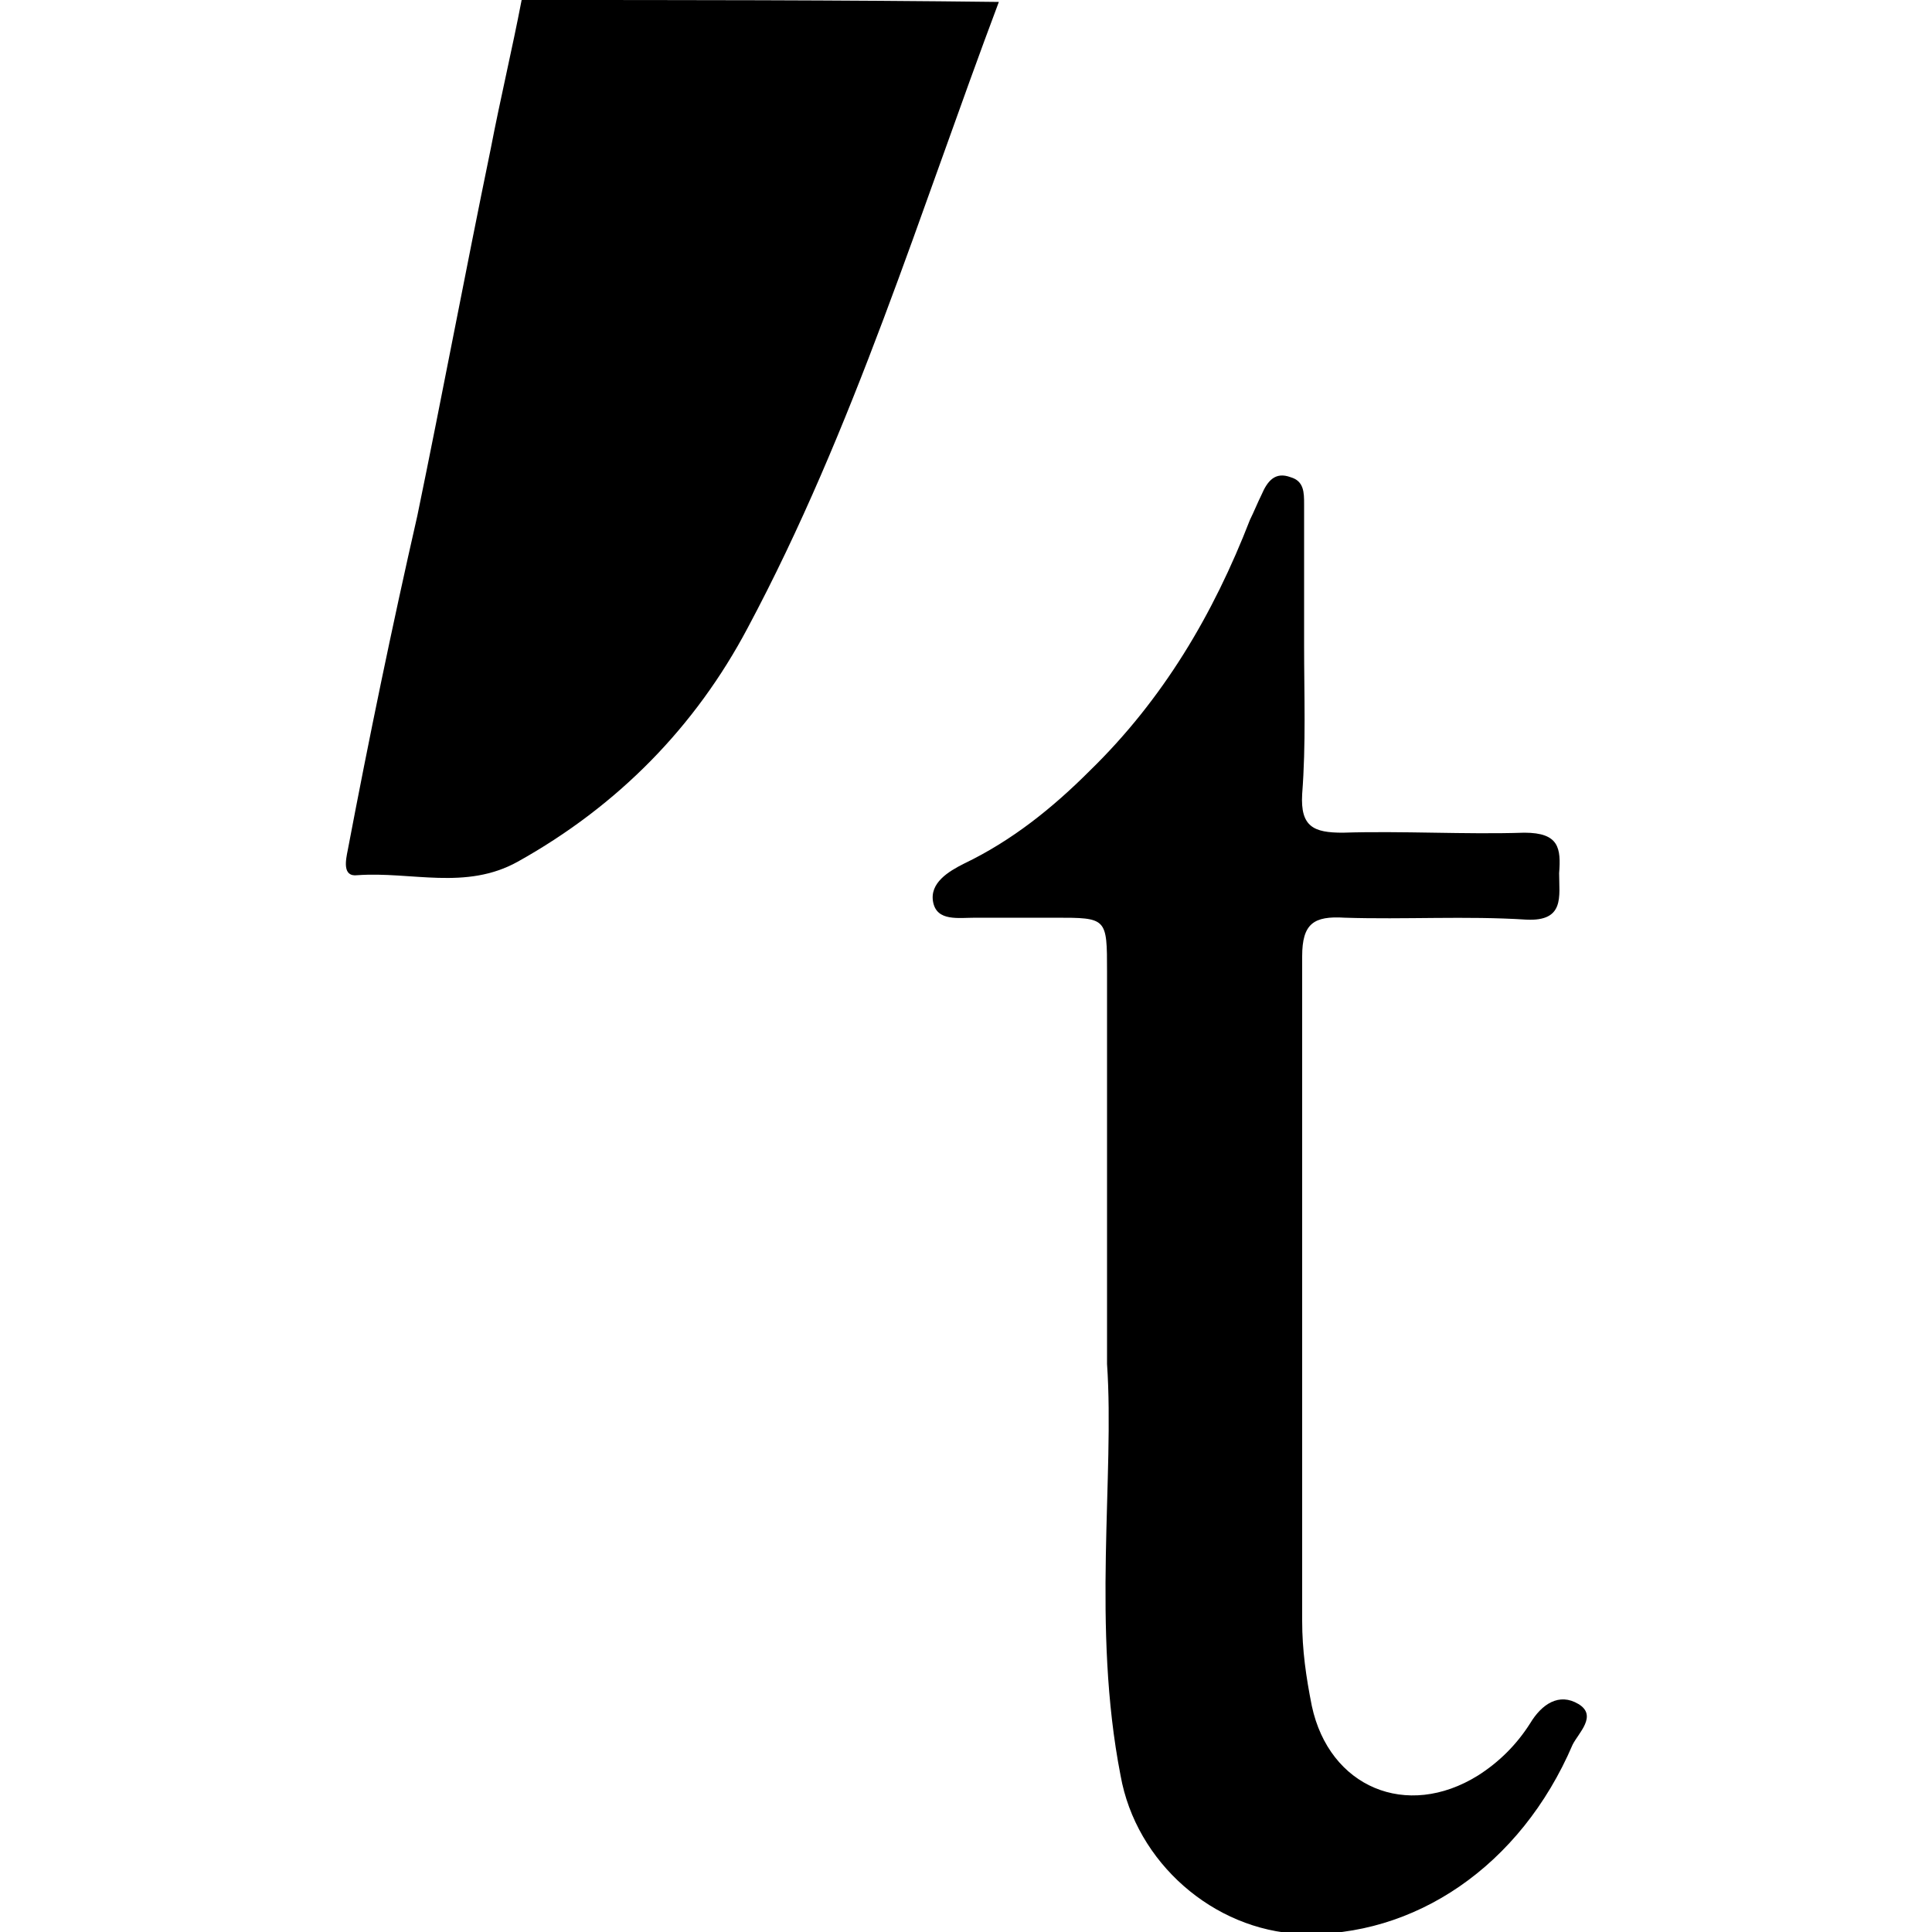 <!-- Generated by IcoMoon.io -->
<svg version="1.1" xmlns="http://www.w3.org/2000/svg" width="32" height="32" viewBox="0 0 32 32">
<title>torial</title>
<path d="M8.64 0c-0.16 0.832-0.352 1.632-0.512 2.464-0.416 2.016-0.8 4.064-1.216 6.080-0.416 1.824-0.8 3.68-1.152 5.536-0.032 0.16-0.096 0.448 0.16 0.416 0.896-0.064 1.792 0.256 2.656-0.224 1.664-0.928 2.944-2.24 3.808-3.872 1.76-3.296 2.848-6.88 4.16-10.368-2.624-0.032-5.28-0.032-7.904-0.032zM26.144 28.224c-0.32-0.192-0.608 0-0.8 0.32-0.224 0.352-0.512 0.64-0.864 0.864-1.184 0.736-2.464 0.192-2.752-1.152-0.096-0.48-0.16-0.928-0.16-1.408 0-3.68 0-7.328 0-11.008 0-0.544 0.192-0.672 0.704-0.64 0.992 0.032 2.016-0.032 3.008 0.032 0.64 0.032 0.544-0.384 0.544-0.768 0.032-0.416 0-0.672-0.576-0.672-0.992 0.032-2.016-0.032-3.008 0-0.48 0-0.704-0.096-0.672-0.64 0.064-0.832 0.032-1.632 0.032-2.464 0-0.768 0-1.536 0-2.336 0-0.192 0-0.384-0.224-0.448-0.256-0.096-0.384 0.064-0.48 0.288-0.064 0.128-0.128 0.288-0.192 0.416-0.608 1.568-1.44 2.976-2.656 4.16-0.608 0.608-1.28 1.152-2.080 1.536-0.256 0.128-0.576 0.32-0.512 0.64s0.416 0.256 0.704 0.256c0.448 0 0.864 0 1.312 0 0.864 0 0.864 0 0.864 0.896 0 1.952 0 3.936 0 6.496 0.128 1.856-0.256 4.352 0.224 6.816 0.256 1.44 1.536 2.56 2.976 2.624 1.888 0.064 3.648-1.12 4.512-3.136 0.096-0.192 0.416-0.48 0.096-0.672z"></path>
</svg>
